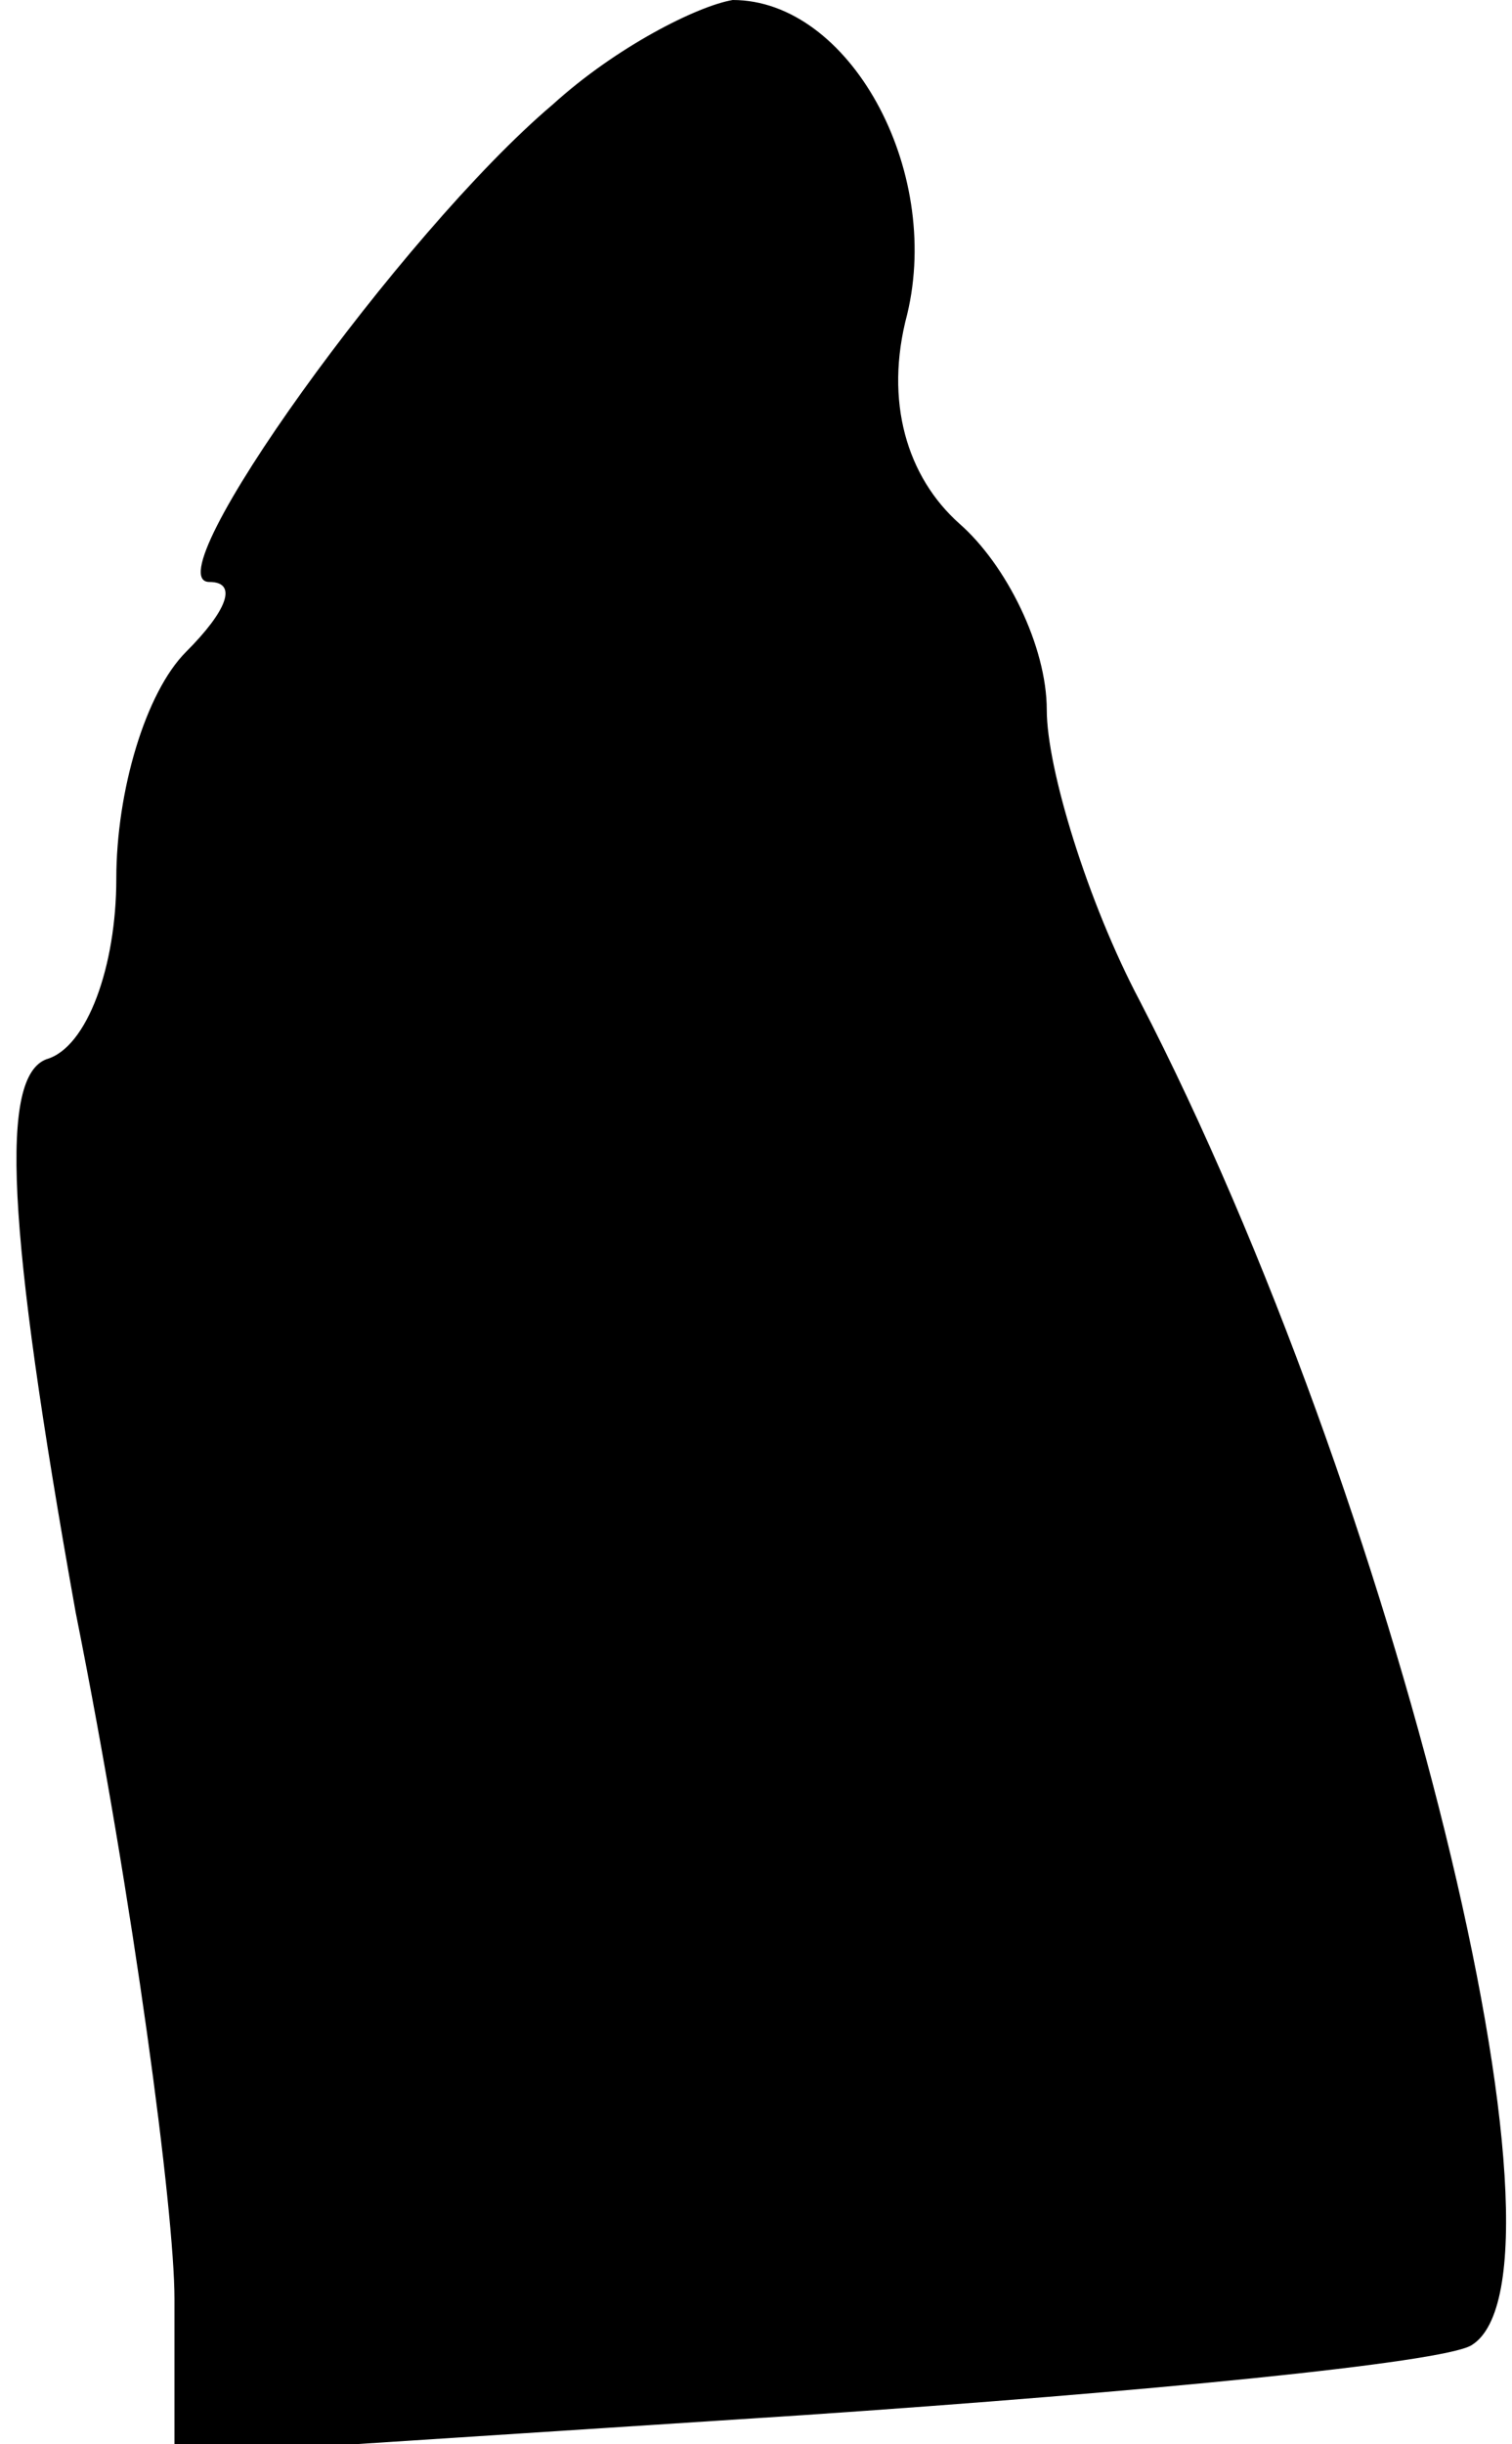 <?xml version="1.0" standalone="no"?>
<!DOCTYPE svg PUBLIC "-//W3C//DTD SVG 20010904//EN"
 "http://www.w3.org/TR/2001/REC-SVG-20010904/DTD/svg10.dtd">
<svg version="1.0" xmlns="http://www.w3.org/2000/svg"
 width="26pt" height="42pt" viewBox="0 0 26 42"
 preserveAspectRatio="xMidYMid meet">
<g transform="translate(0,42) scale(0.1,-0.1)"
fill="#000000" stroke="none">
<path fill="#000000" stroke="none" d="M95 402 c-26 -22 -69 -82 -59 -82 5 0
3 -5 -4 -12 -7 -7 -12 -24 -12 -39 0 -15 -5 -29 -12 -31 -8 -3 -7 -28 5 -95
10 -50 17 -103 17 -118 l0 -27 108 7 c59 4 110 9 115 12 20 12 -13 146 -57
231 -9 17 -16 40 -16 50 0 11 -7 25 -15 32 -9 8 -13 21 -9 36 6 25 -10 54 -30
54 -6 -1 -20 -8 -31 -18z"/>
</g>
</svg>
